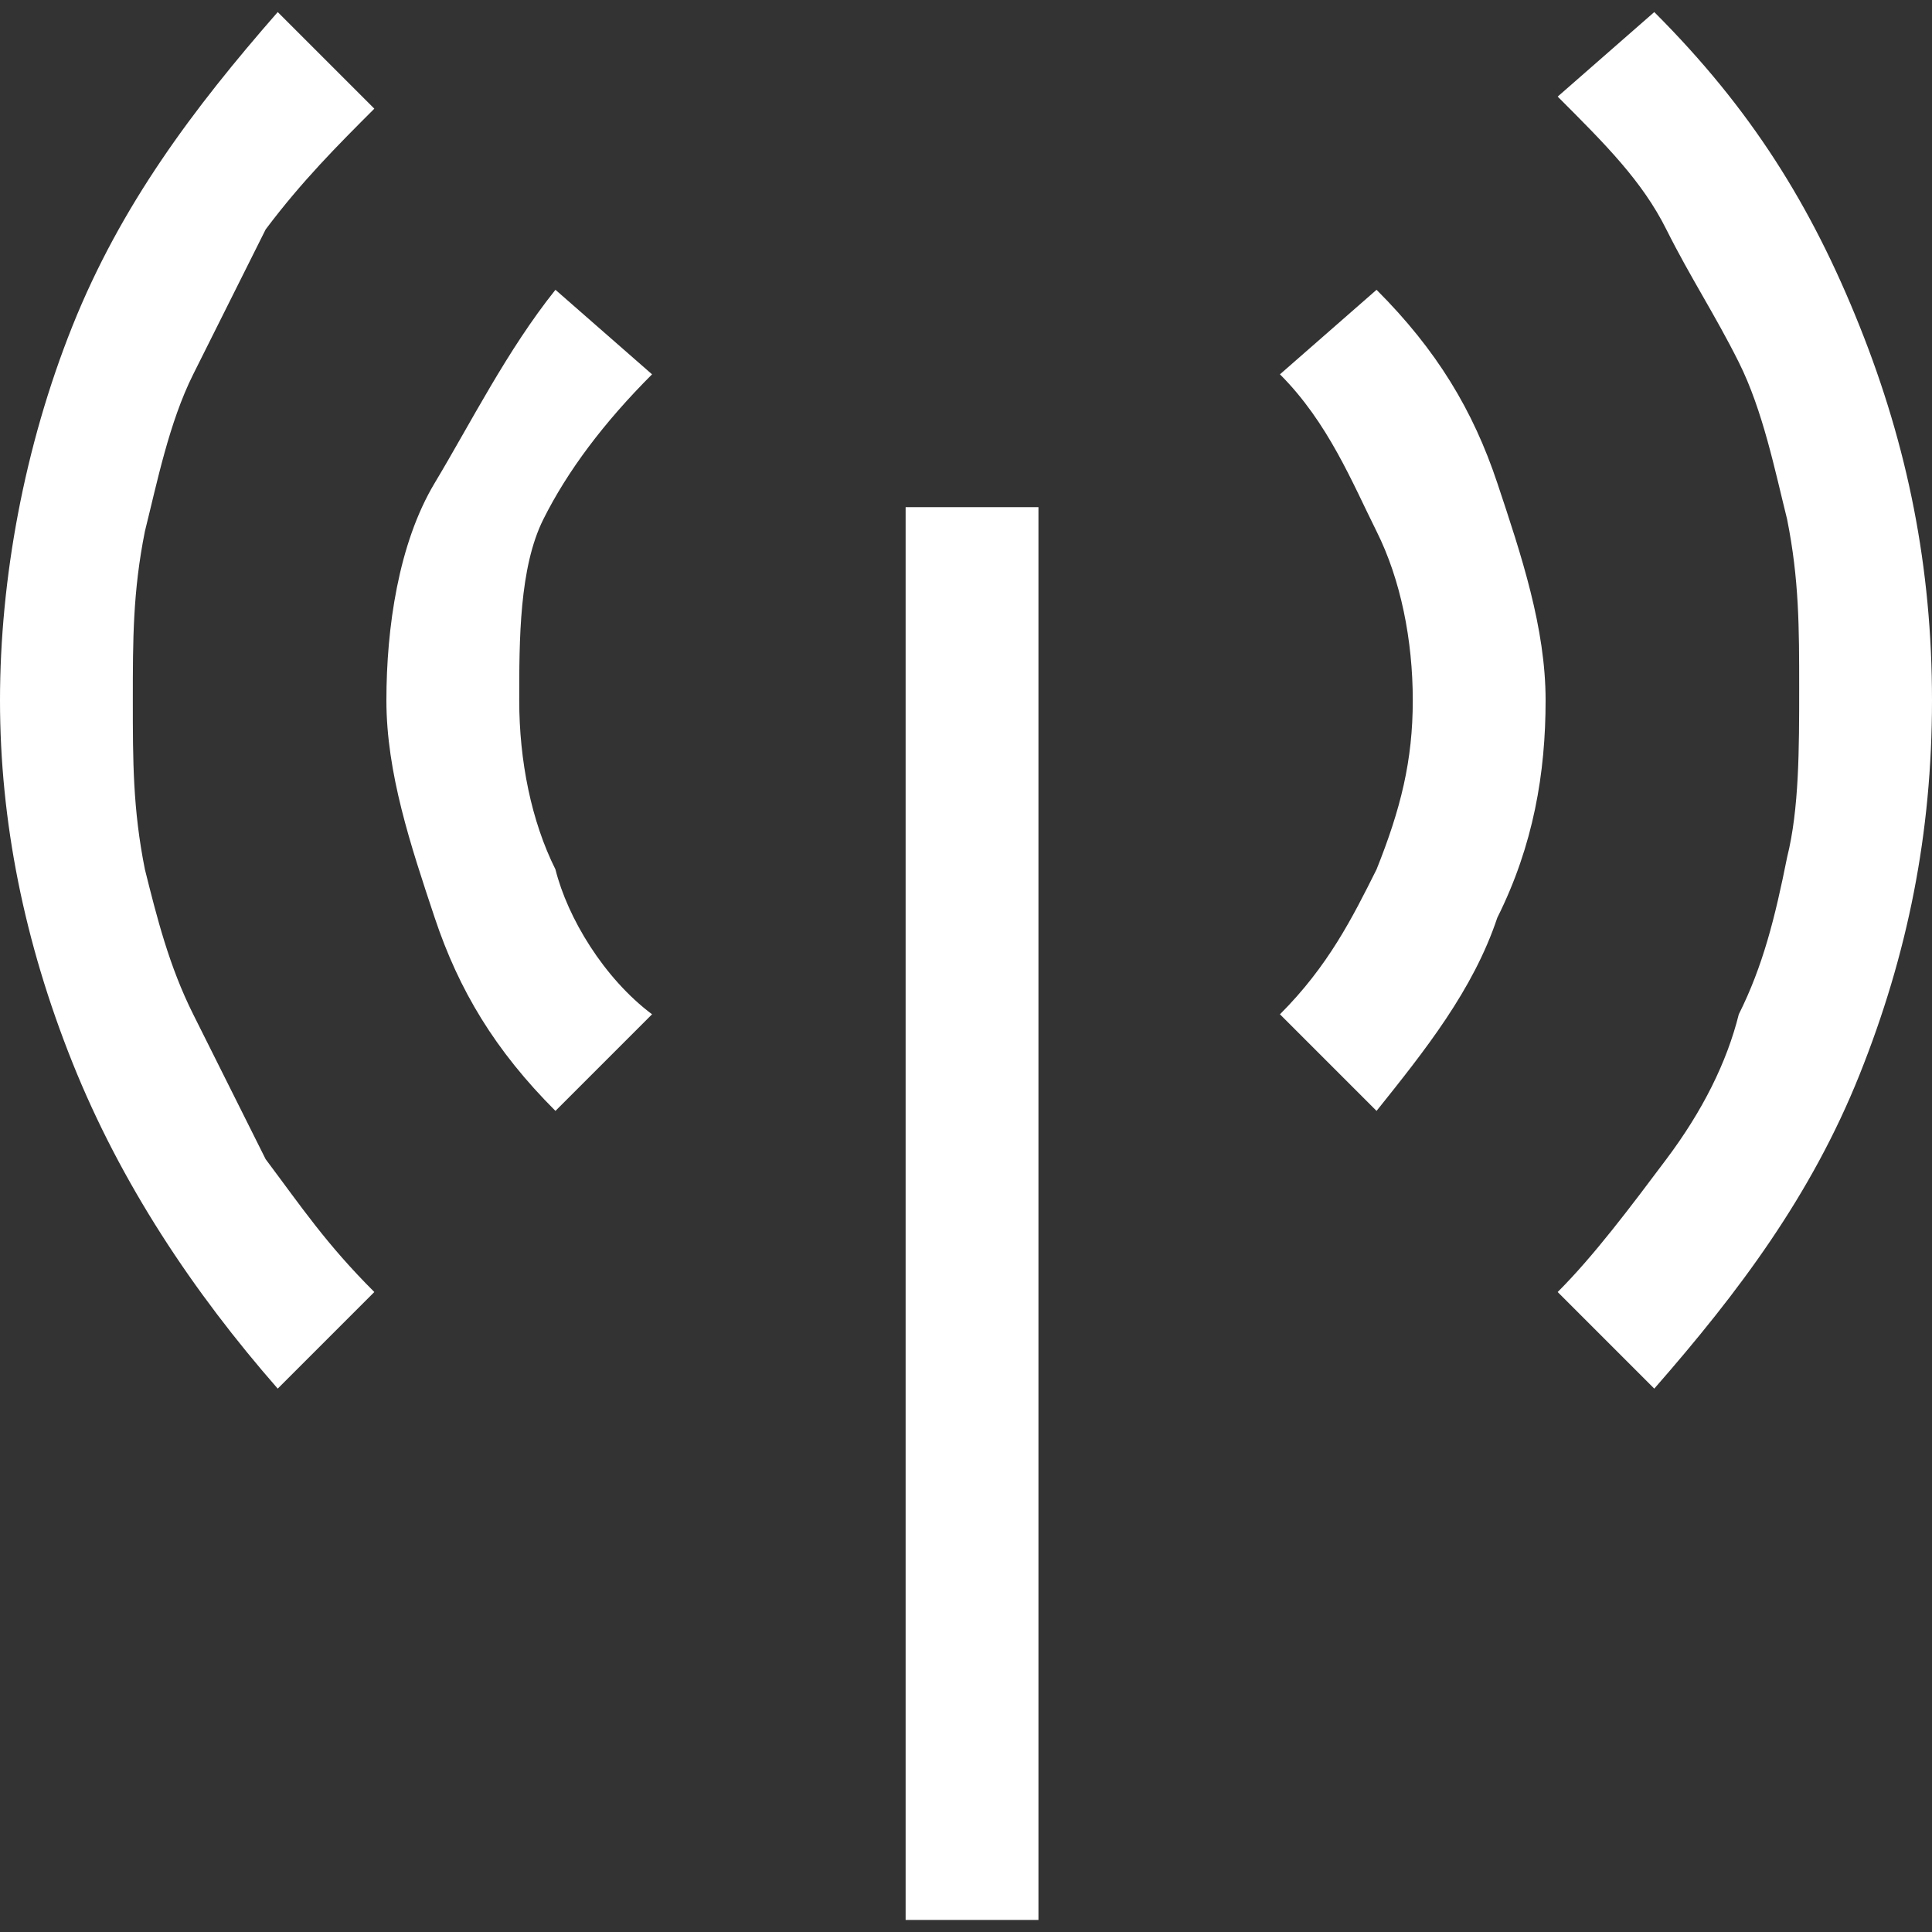 <?xml version="1.0" encoding="utf-8"?>
<!-- Generator: Adobe Illustrator 25.2.0, SVG Export Plug-In . SVG Version: 6.00 Build 0)  -->
<svg version="1.1" id="Layer_1" xmlns="http://www.w3.org/2000/svg" xmlns:xlink="http://www.w3.org/1999/xlink" x="0px" y="0px"
	 viewBox="0 0 16 16" style="enable-background:new 0 0 16 16;" xml:space="preserve">
<rect x="0" y="0" width="16" height="16" fill="#333333" stroke="none"/>
<style type="text/css">
	.st0{fill:#FFFFFF;}
</style>
<g>
	<path class="st0" d="M3.1,0.9C2.8,1.2,2.5,1.5,2.2,1.9C2,2.3,1.8,2.7,1.6,3.1S1.3,4,1.2,4.4C1.1,4.9,1.1,5.3,1.1,5.8
		c0,0.5,0,0.9,0.1,1.4C1.3,7.6,1.4,8,1.6,8.4C1.8,8.8,2,9.2,2.2,9.6c0.3,0.4,0.5,0.7,0.9,1.1l-0.8,0.8C1.6,10.7,1,9.8,0.6,8.8
		S0,6.8,0,5.8s0.2-2.1,0.6-3.1s1-1.8,1.7-2.6L3.1,0.9z M5.4,3.1C5,3.5,4.7,3.9,4.5,4.3S4.3,5.3,4.3,5.8s0.1,1,0.3,1.4
		C4.7,7.6,5,8.1,5.4,8.4L4.6,9.2c-0.5-0.5-0.8-1-1-1.6S3.2,6.4,3.2,5.8s0.1-1.3,0.4-1.8s0.6-1.1,1-1.6L5.4,3.1z M7.5,4.2h1.1v11.7
		H7.5V4.2z M11.4,2.4c0.5,0.5,0.8,1,1,1.6c0.2,0.6,0.4,1.2,0.4,1.8S12.7,7,12.4,7.6c-0.2,0.6-0.6,1.1-1,1.6l-0.8-0.8
		c0.4-0.4,0.6-0.8,0.8-1.2c0.2-0.5,0.3-0.9,0.3-1.4s-0.1-1-0.3-1.4S11,3.5,10.6,3.1L11.4,2.4z M13.7,0.1c0.8,0.8,1.3,1.6,1.7,2.6
		c0.4,1,0.6,2,0.6,3.1s-0.2,2.1-0.6,3.1c-0.4,1-1,1.8-1.7,2.6l-0.8-0.8c0.3-0.3,0.6-0.7,0.9-1.1s0.5-0.8,0.6-1.2
		c0.2-0.4,0.3-0.8,0.4-1.3c0.1-0.4,0.1-0.9,0.1-1.4c0-0.5,0-0.9-0.1-1.4c-0.1-0.4-0.2-0.9-0.4-1.3S14,2.3,13.8,1.9s-0.5-0.7-0.9-1.1
		L13.7,0.1z"/>
</g>
</svg>
